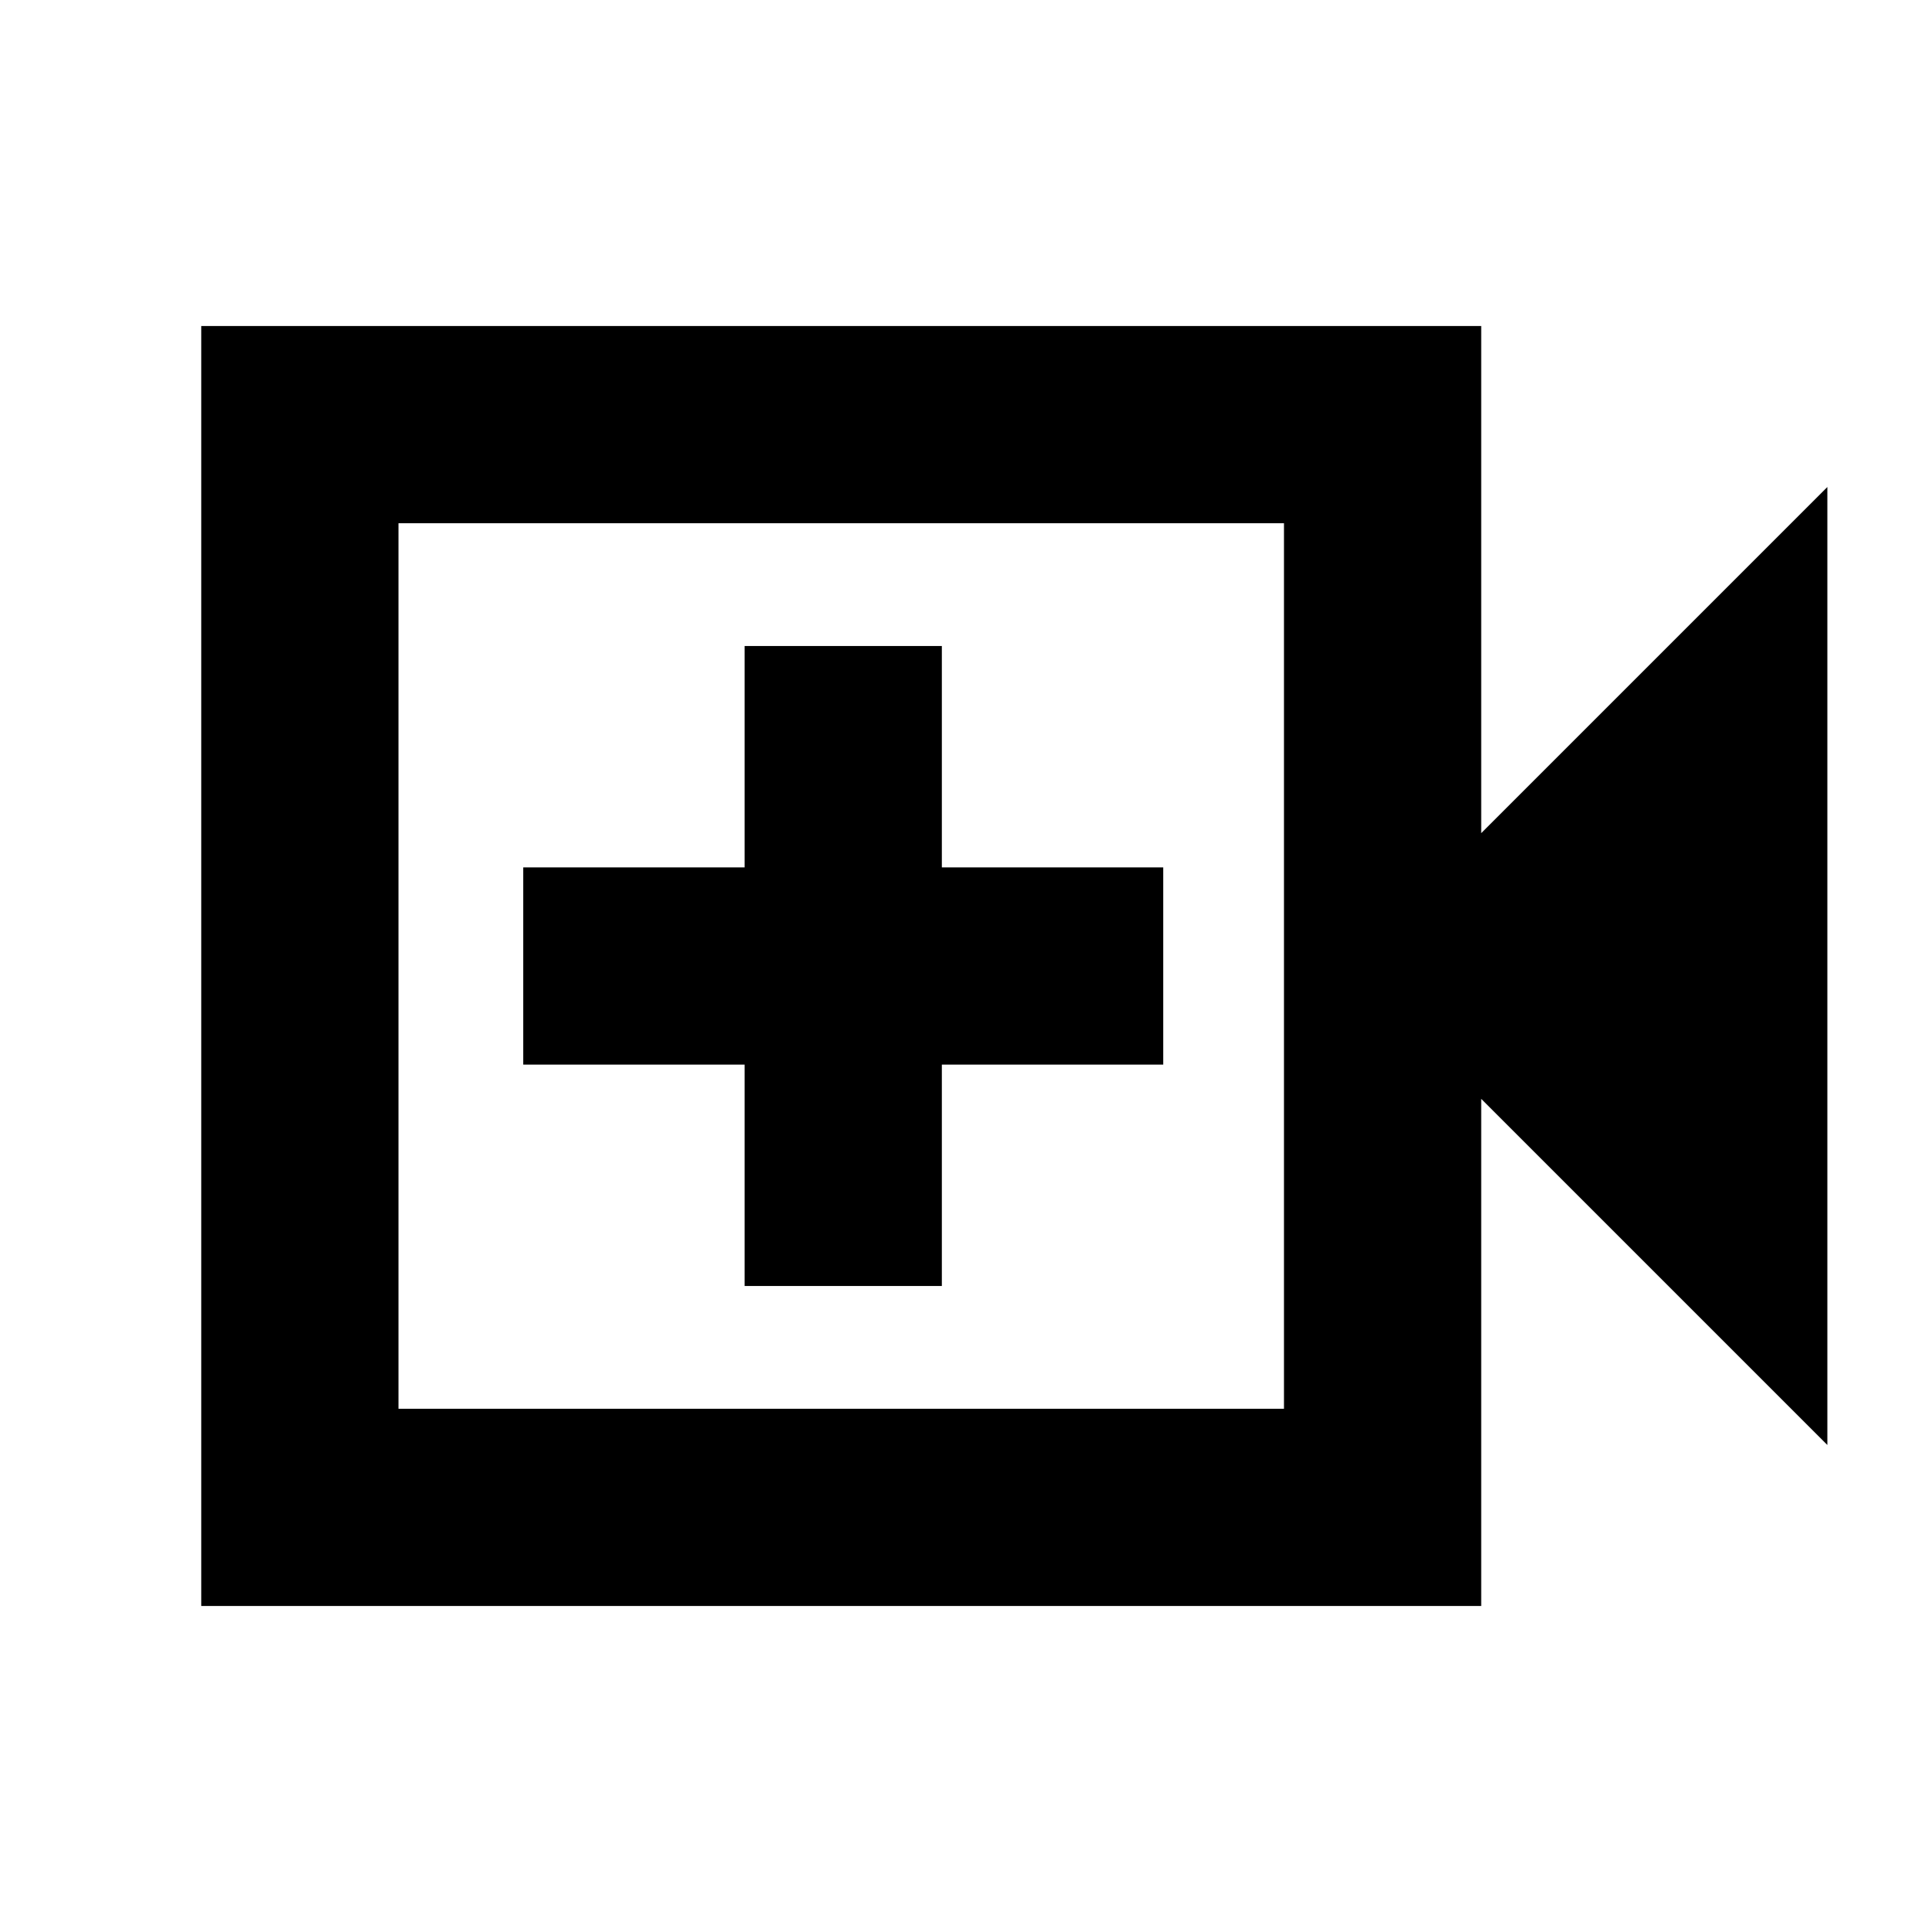 <svg xmlns="http://www.w3.org/2000/svg" height="20" viewBox="0 -960 960 960" width="20"><path d="M100-162v-636h636v252l172-172v476L736-414v252H100Zm98-98h440v-440H198v440Zm0 0v-440 440Zm172-61h98v-110h110v-98H468v-110h-98v110H260v98h110v110Z"/></svg>